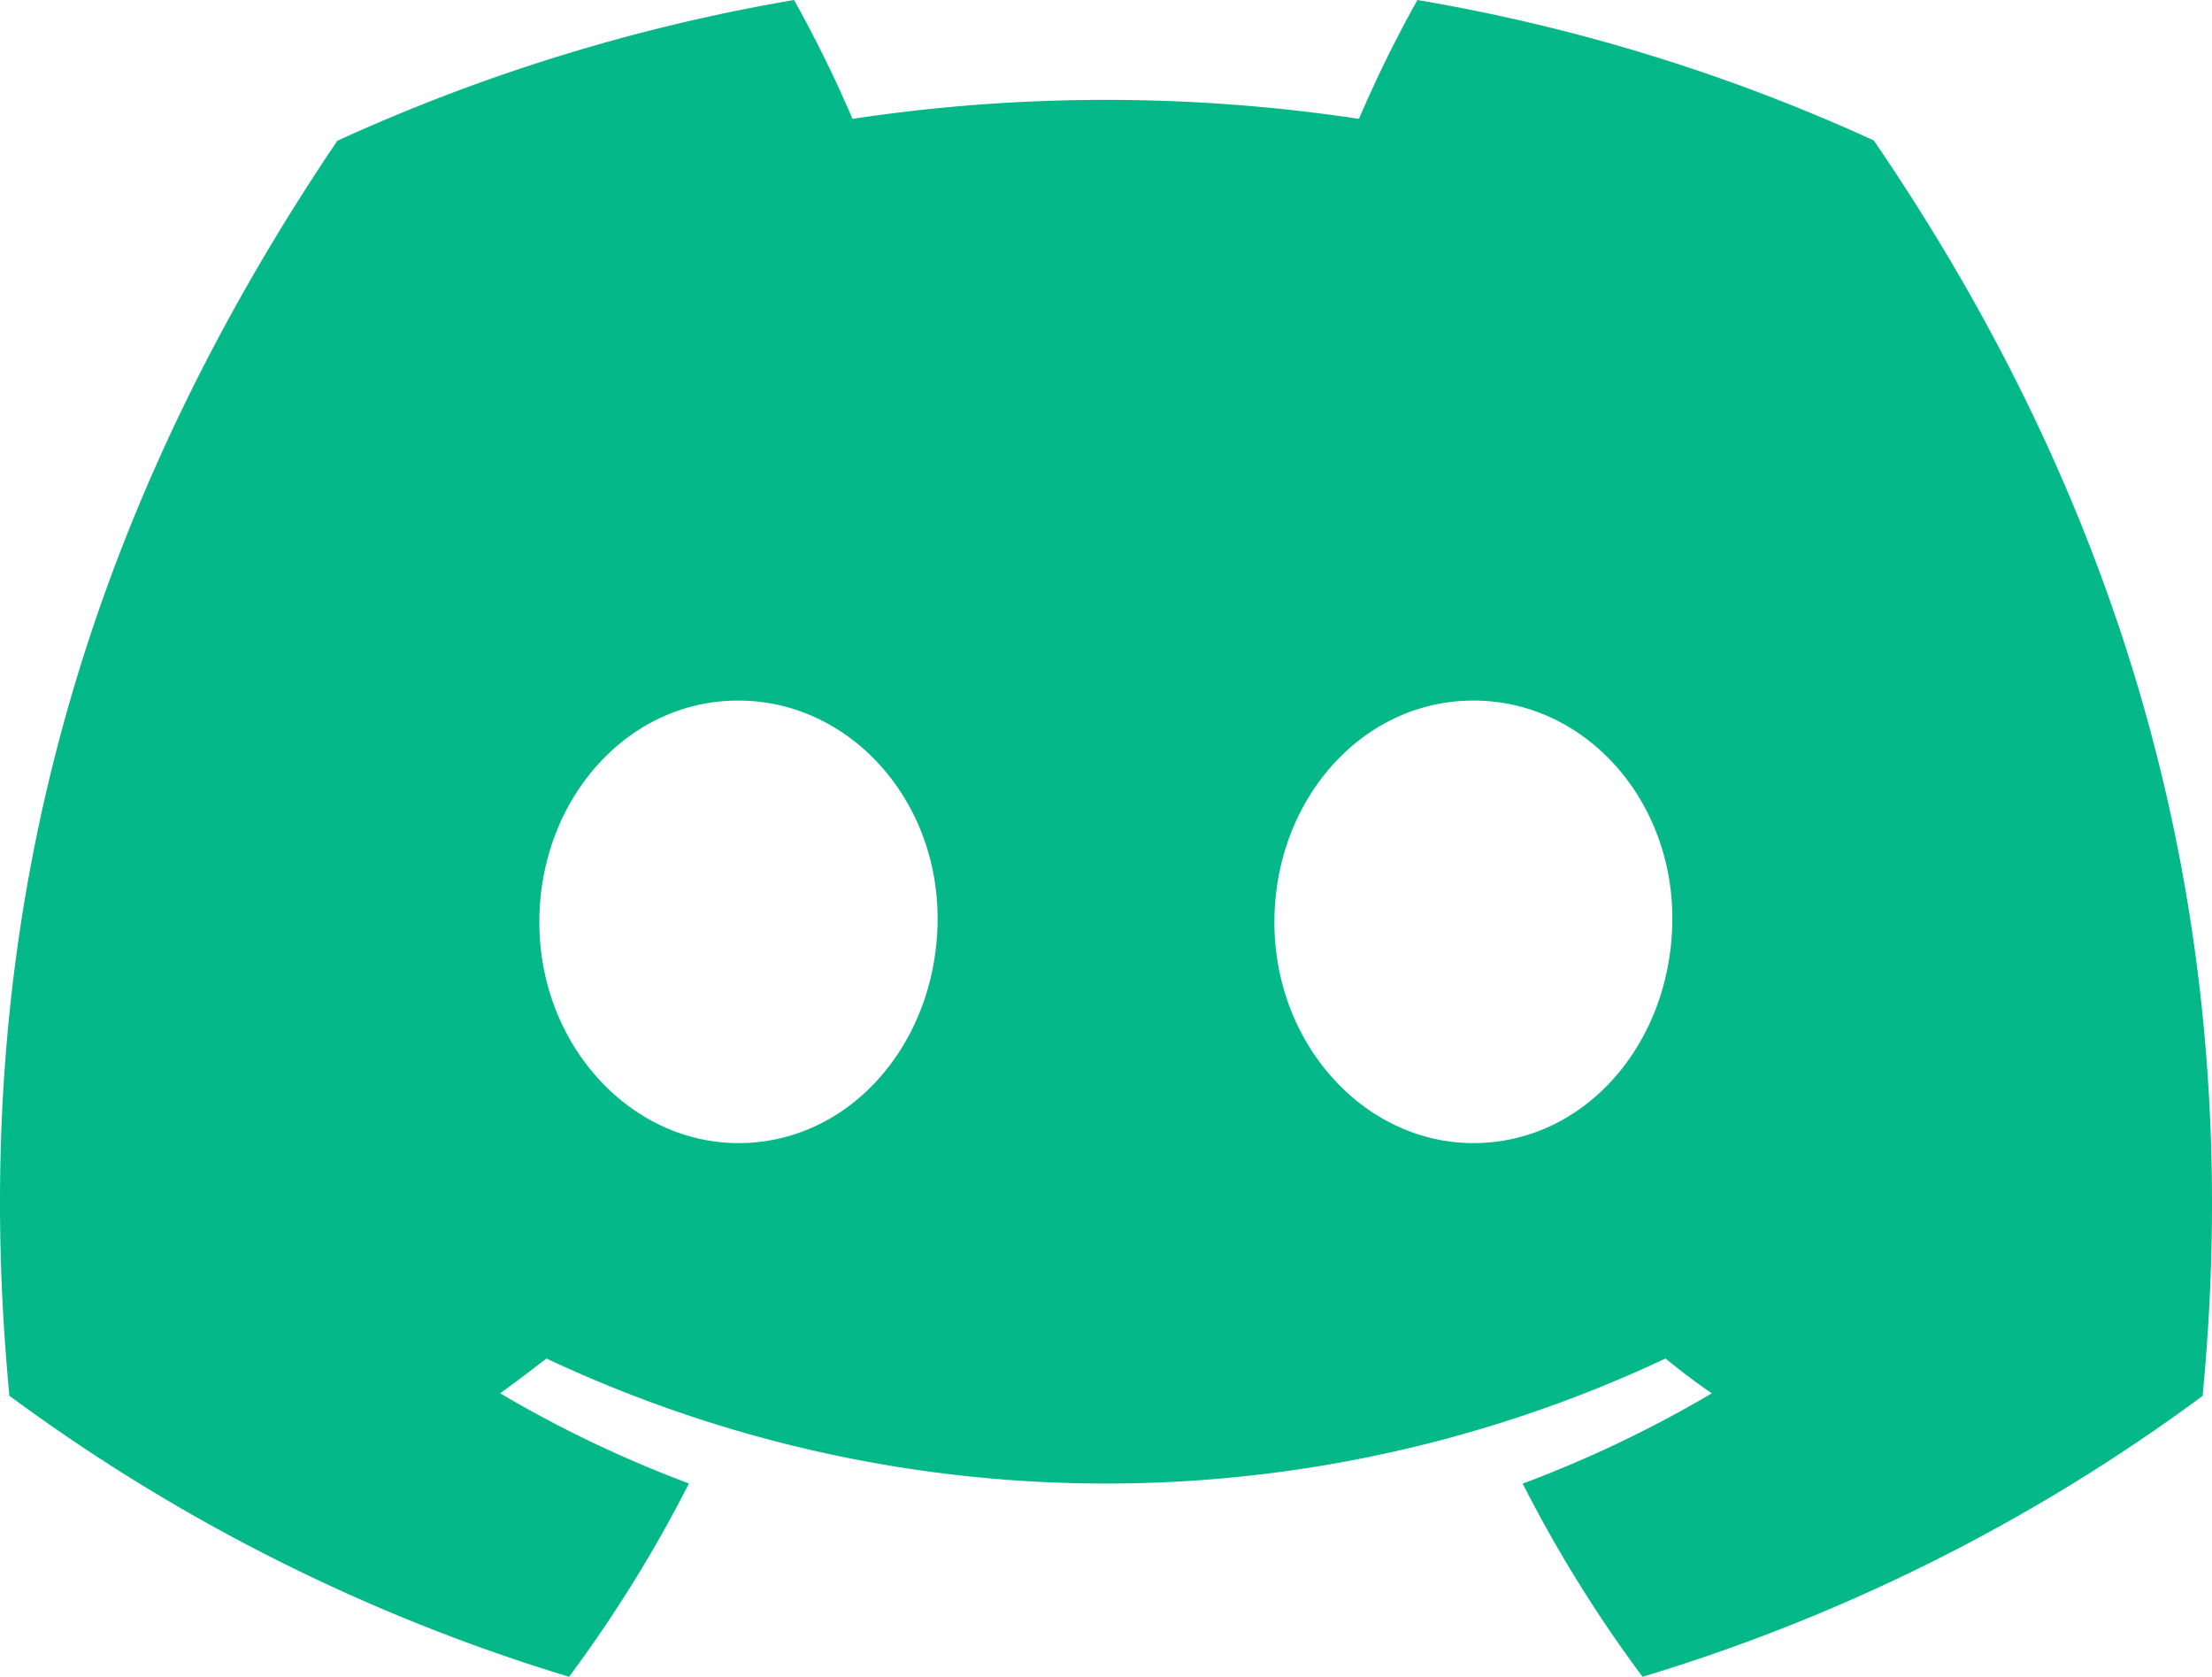 <svg xmlns="http://www.w3.org/2000/svg" xmlns:svg="http://www.w3.org/2000/svg" id="svg11" width="127.14" height="96.36" version="1.1" viewBox="0 0 127.14 96.36" xml:space="preserve"><defs id="defs4"><style id="style2">.cls-1{fill:#5865f2}</style></defs><g id="图层_2" data-name="图层 2" style="fill:#04b889;fill-opacity:1" transform="translate(-9.5991498e-5)"><g id="Discord_Logos" data-name="Discord Logos" style="fill:#04b889;fill-opacity:1"><g id="Discord_Logo_-_Large_-_White" data-name="Discord Logo - Large - White" style="fill:#04b889;fill-opacity:1"><path id="path6" d="M 107.7,8.07 A 105.15,105.15 0 0 0 81.47,0 72.06,72.06 0 0 0 78.11,6.83 97.68,97.68 0 0 0 49,6.83 72.37,72.37 0 0 0 45.64,0 105.89,105.89 0 0 0 19.39,8.09 C 2.79,32.65 -1.71,56.6 0.54,80.21 v 0 A 105.73,105.73 0 0 0 32.71,96.36 77.7,77.7 0 0 0 39.6,85.25 68.42,68.42 0 0 1 28.75,80.07 c 0.91,-0.66 1.8,-1.34 2.66,-2 a 75.57,75.57 0 0 0 64.32,0 c 0.87,0.71 1.76,1.39 2.66,2 a 68.68,68.68 0 0 1 -10.87,5.19 77,77 0 0 0 6.89,11.1 105.25,105.25 0 0 0 32.19,-16.14 v 0 C 129.24,52.84 122.09,29.11 107.7,8.07 Z M 42.45,65.69 C 36.18,65.69 31,60 31,53 31,46 36,40.26 42.43,40.26 48.86,40.26 54,46 53.89,53 53.78,60 48.84,65.69 42.45,65.69 Z m 42.24,0 C 78.41,65.69 73.25,60 73.25,53 c 0,-7 5,-12.74 11.44,-12.74 6.44,0 11.54,5.74 11.43,12.74 -0.11,7 -5.04,12.69 -11.43,12.69 z" class="cls-1" style="fill:#04b889;fill-opacity:1"/></g></g></g></svg>